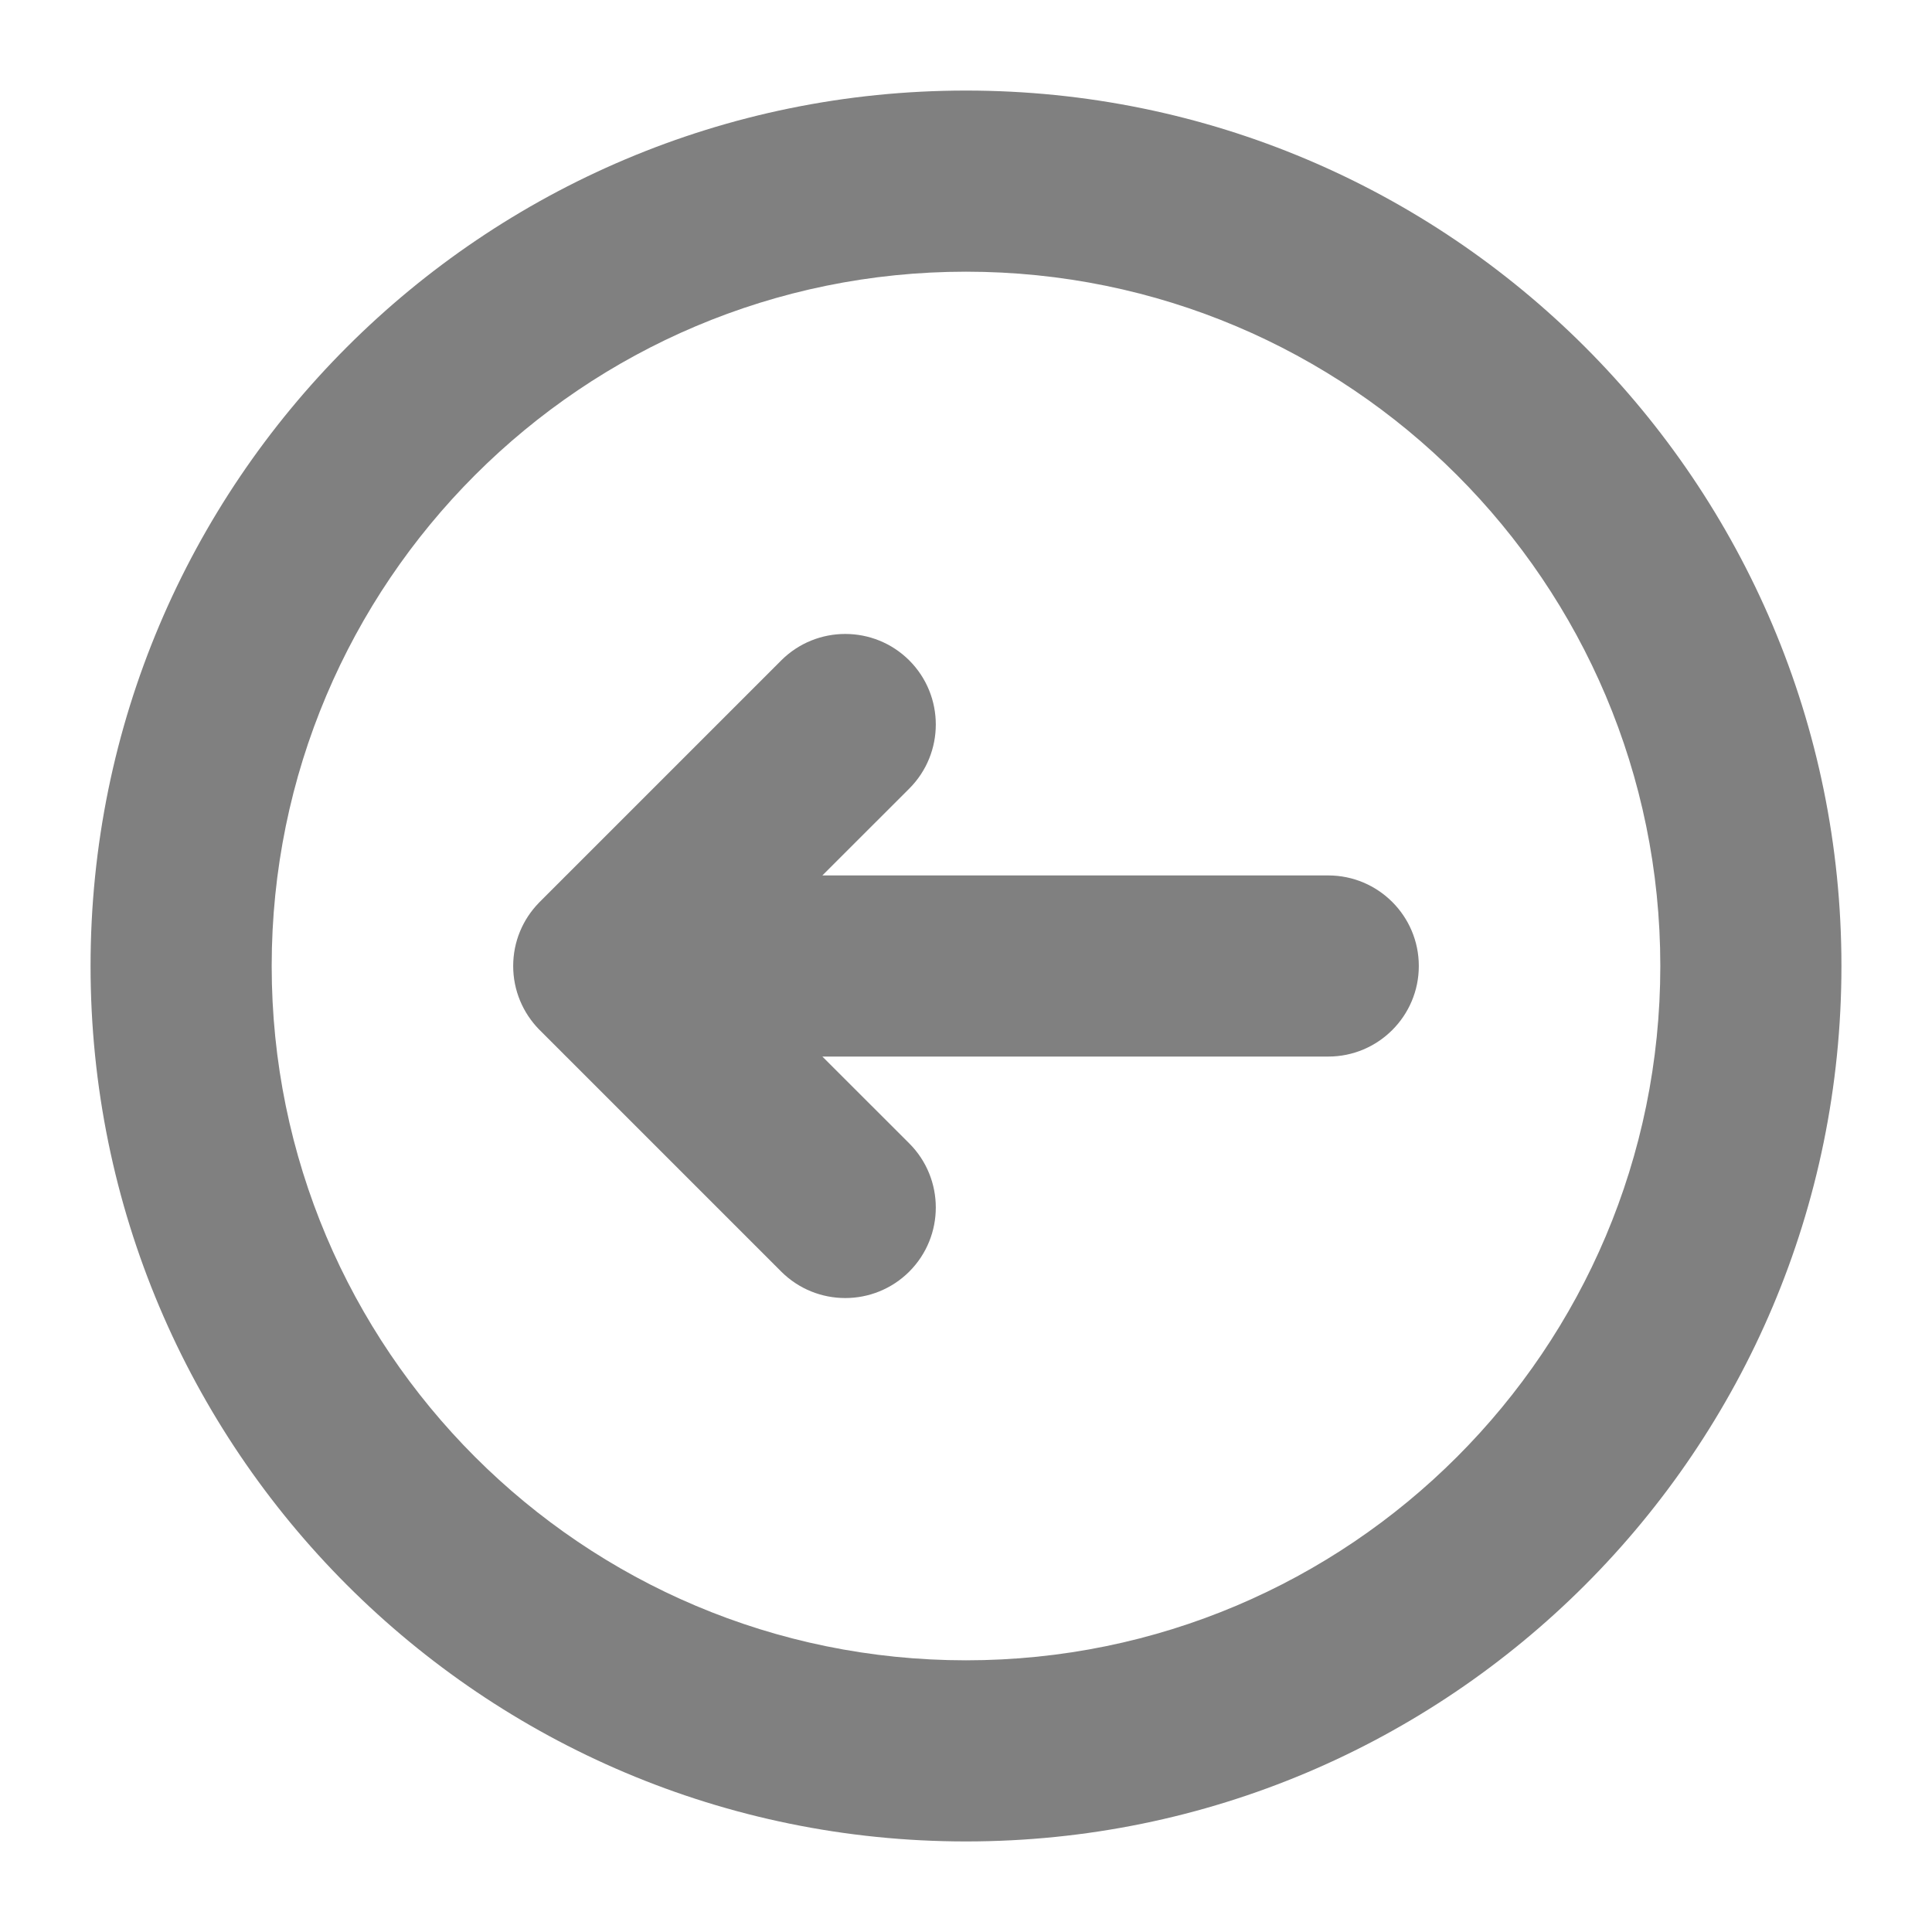 <svg width="32" height="32" viewBox="0 0 32 32" fill="none" xmlns="http://www.w3.org/2000/svg">
<path d="M13.621 17.5H22C22.828 17.5 23.5 16.828 23.5 16C23.5 15.172 22.828 14.5 22 14.5L13.621 14.5L15.061 13.061C15.646 12.475 15.646 11.525 15.061 10.939C14.475 10.354 13.525 10.354 12.939 10.939L8.939 14.939C8.934 14.945 8.929 14.95 8.923 14.956C8.661 15.226 8.5 15.594 8.5 16C8.5 16.408 8.663 16.777 8.926 17.048C8.931 17.052 8.935 17.056 8.939 17.061L12.939 21.061C13.525 21.646 14.475 21.646 15.061 21.061C15.646 20.475 15.646 19.525 15.061 18.939L13.621 17.5Z" fill="#808080"/>
<path fill-rule="evenodd" clip-rule="evenodd" d="M1.5 16C1.5 7.992 7.992 1.5 16 1.5C24.008 1.5 30.5 7.992 30.5 16C30.5 24.008 24.008 30.5 16 30.5C7.992 30.5 1.5 24.008 1.5 16ZM16 4.5C9.649 4.5 4.5 9.649 4.5 16C4.5 22.351 9.649 27.5 16 27.5C22.351 27.5 27.5 22.351 27.5 16C27.5 9.649 22.351 4.5 16 4.5Z" fill="#808080"/>
</svg>
